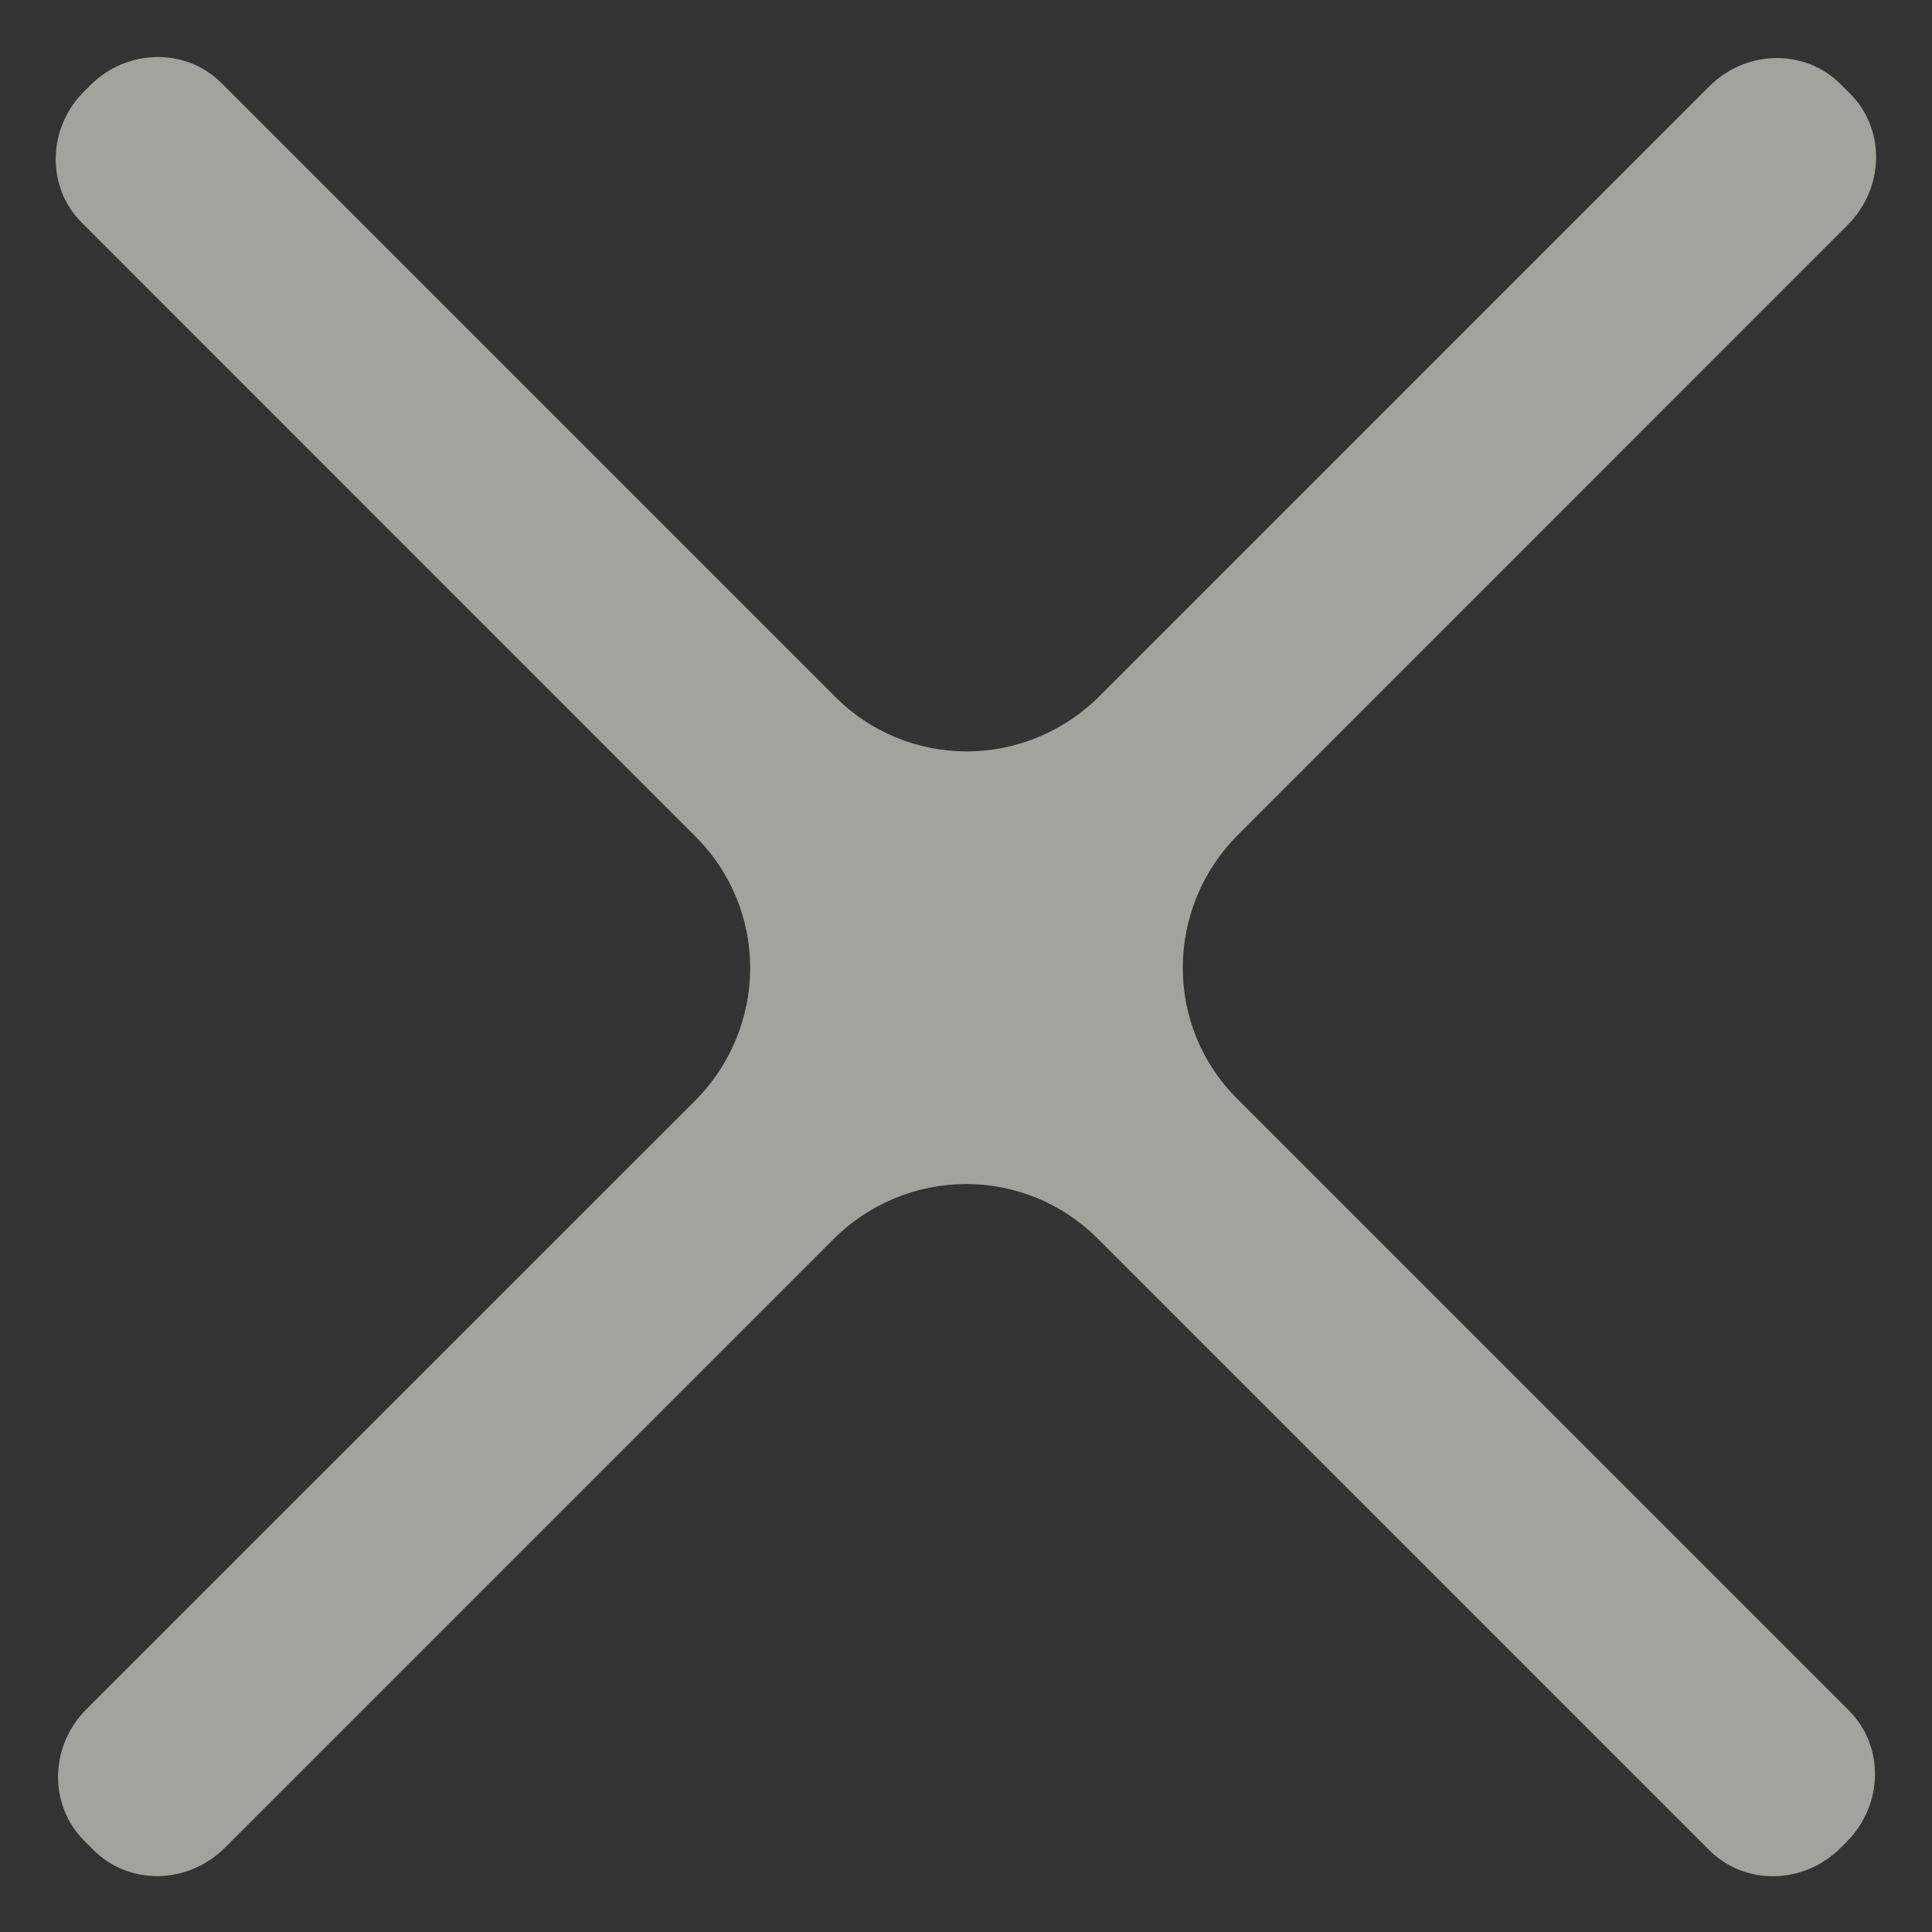 <svg width="14" height="14" viewBox="0 0 14 14" fill="none" xmlns="http://www.w3.org/2000/svg">
<rect x="0" y="0" width="14" height="14" fill="#333333" stroke="none"/>
<path d="M0.593 1.614C0.334 1.356 0.342 0.93 0.609 0.663L0.653 0.619C0.921 0.351 1.347 0.344 1.605 0.602L6.057 5.054C6.18 5.177 6.328 5.276 6.49 5.343C6.652 5.41 6.827 5.445 7.005 5.445C7.182 5.445 7.359 5.41 7.524 5.341C7.689 5.273 7.84 5.172 7.967 5.045L12.386 0.626C12.653 0.359 13.079 0.351 13.337 0.61L13.406 0.678C13.664 0.936 13.657 1.362 13.389 1.63L8.971 6.049C8.714 6.306 8.571 6.653 8.571 7.011C8.57 7.369 8.712 7.709 8.962 7.959L13.398 12.395C13.656 12.653 13.649 13.079 13.381 13.347L13.337 13.391C13.07 13.658 12.644 13.665 12.386 13.407L7.95 8.971C7.7 8.722 7.359 8.58 7.002 8.58C6.643 8.58 6.296 8.723 6.039 8.98L1.63 13.389C1.362 13.657 0.936 13.664 0.678 13.406L0.61 13.338C0.351 13.079 0.359 12.653 0.626 12.386L5.036 7.977C5.293 7.72 5.436 7.373 5.436 7.014C5.436 6.656 5.294 6.316 5.044 6.066L0.593 1.614Z" fill="#EFEFE5" fill-opacity="0.6"/>
</svg>
